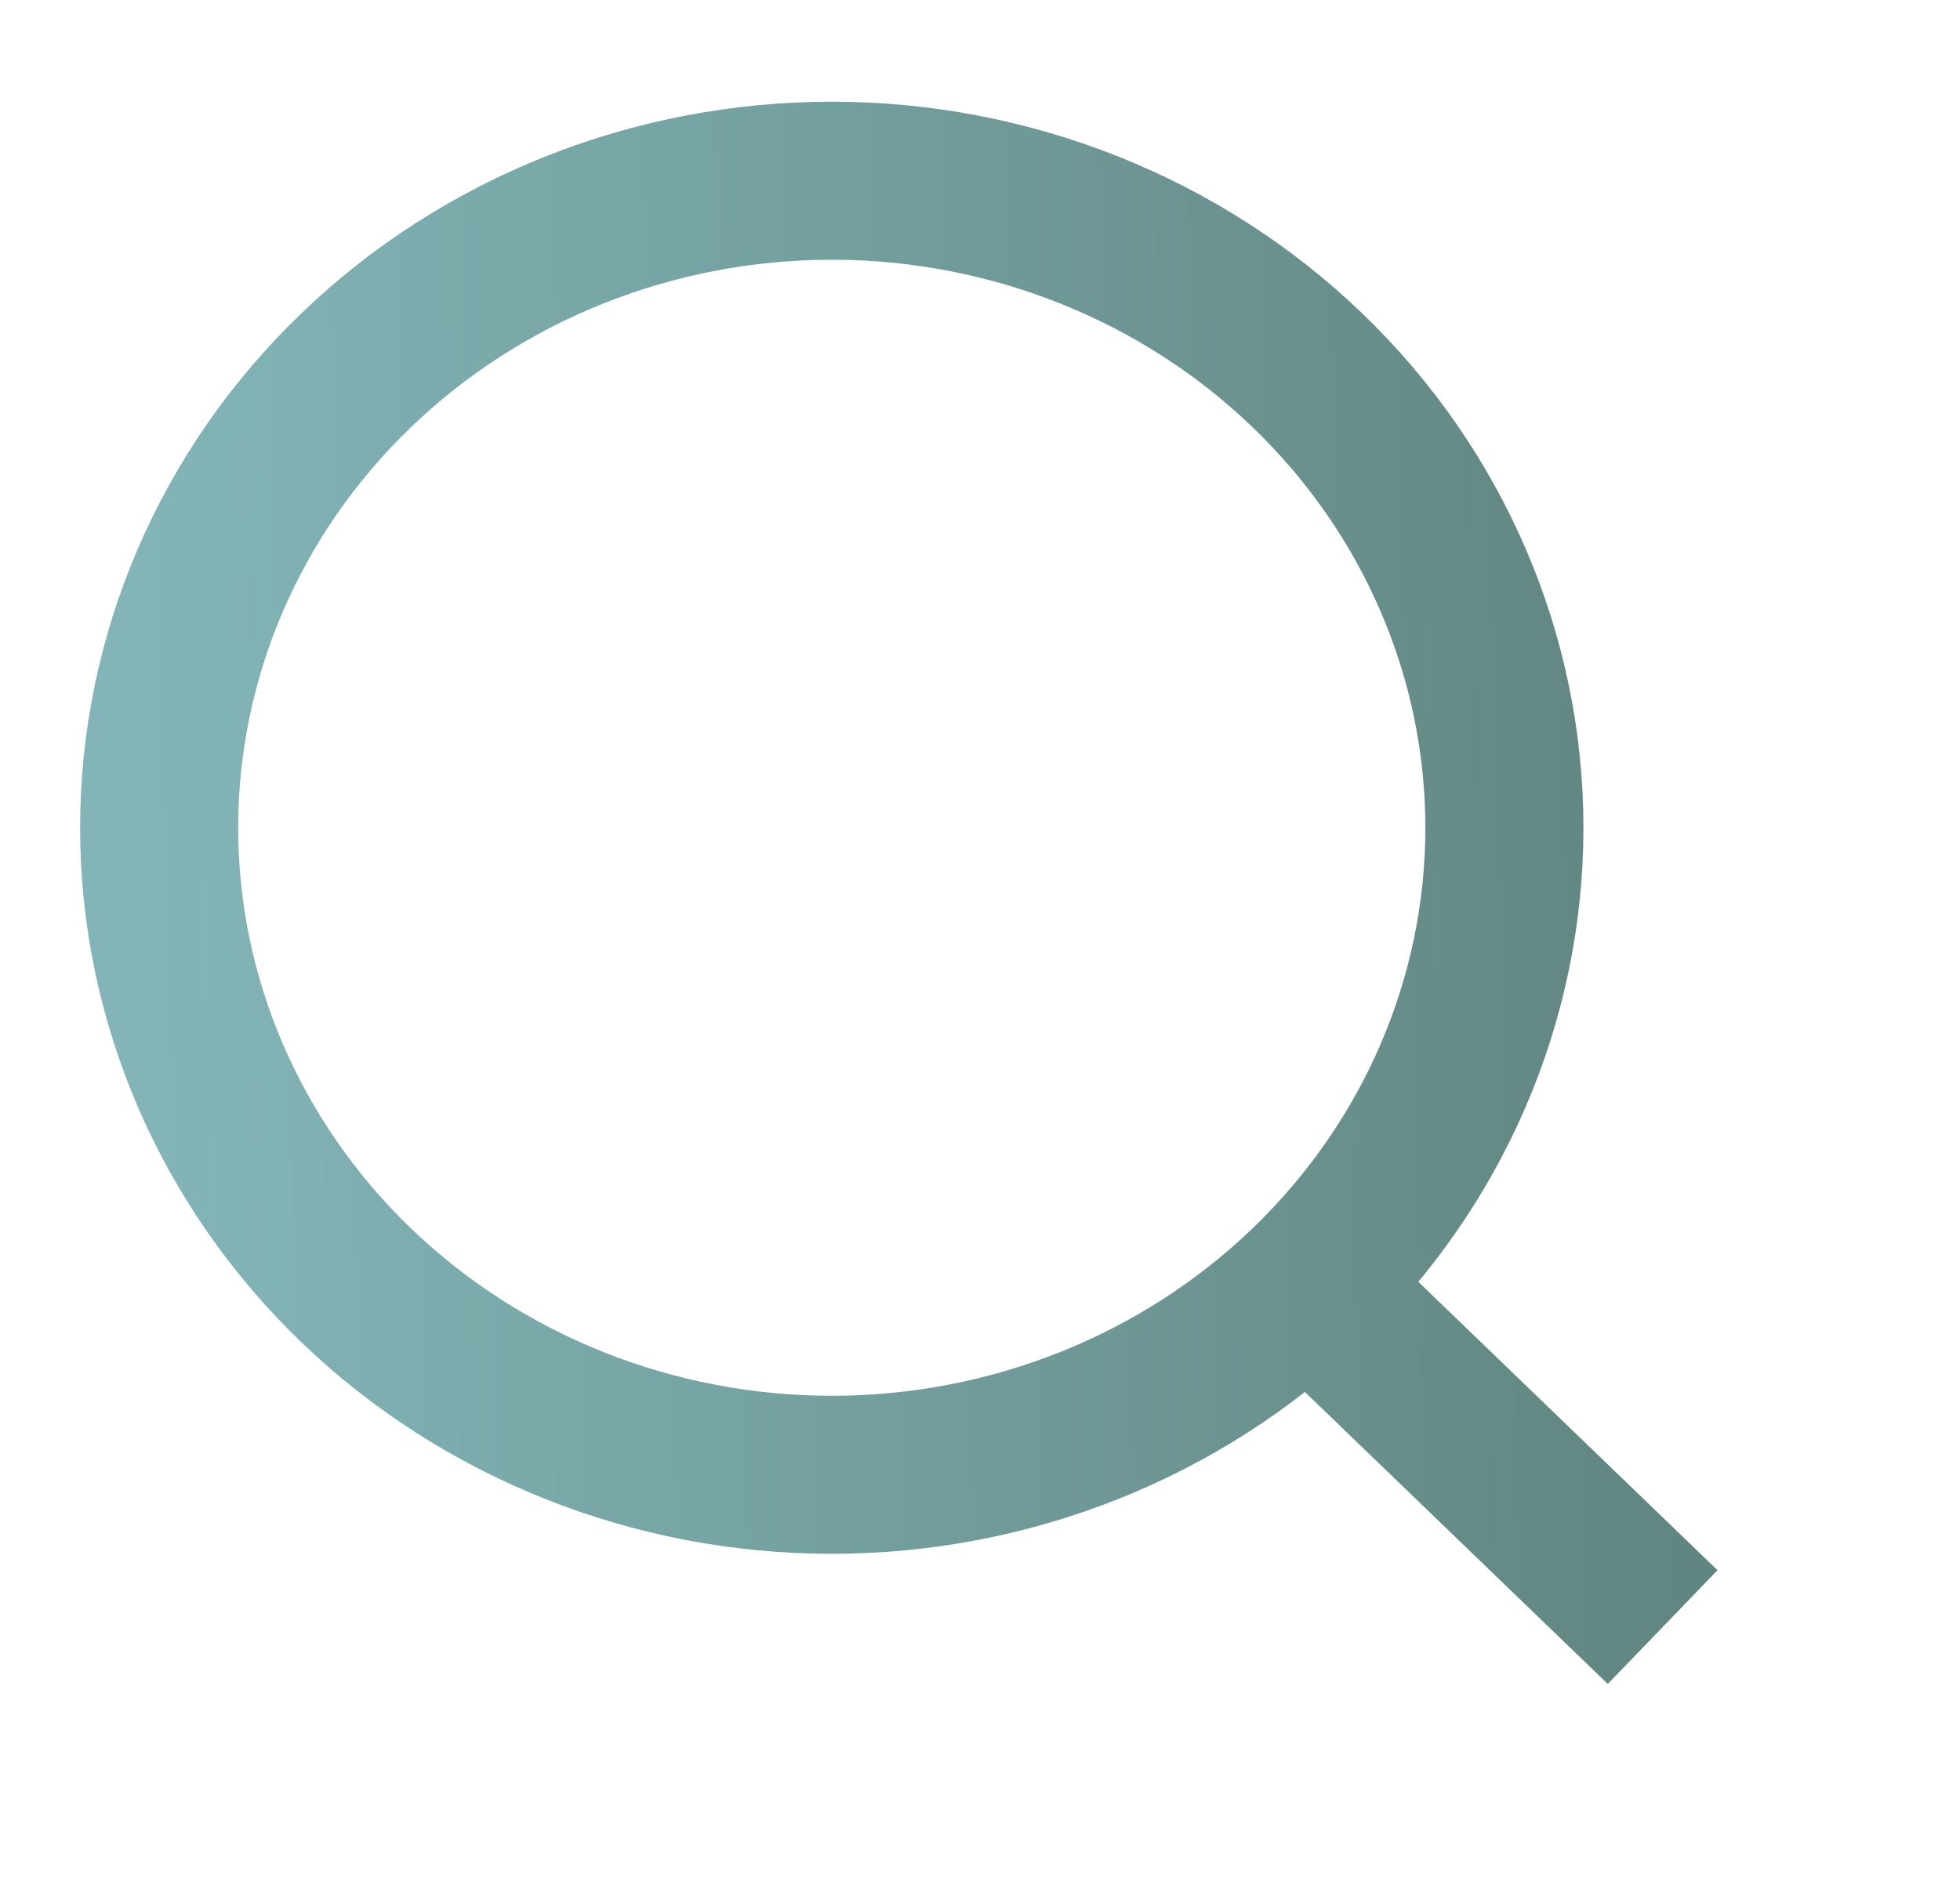 <svg width="31" height="30" viewBox="0 0 31 30" fill="none" xmlns="http://www.w3.org/2000/svg">
<path d="M26.297 25.741L20.683 20.328L26.297 25.741ZM23.794 13.096C23.794 15.81 22.673 18.414 20.678 20.334C18.683 22.253 15.977 23.332 13.155 23.332C10.334 23.332 7.628 22.253 5.633 20.334C3.637 18.414 2.517 15.81 2.517 13.096C2.517 10.381 3.637 7.777 5.633 5.858C7.628 3.938 10.334 2.859 13.155 2.859C15.977 2.859 18.683 3.938 20.678 5.858C22.673 7.777 23.794 10.381 23.794 13.096V13.096Z" stroke="url(#paint0_linear_194_1187)" stroke-width="2.5" stroke-linecap="round"/>
<defs>
<linearGradient id="paint0_linear_194_1187" x1="2.517" y1="25.741" x2="26.846" y2="25.142" gradientUnits="userSpaceOnUse">
<stop stop-color="#83B5B8"/>
<stop offset="1" stop-color="#618580"/>
</linearGradient>
</defs>
</svg>
